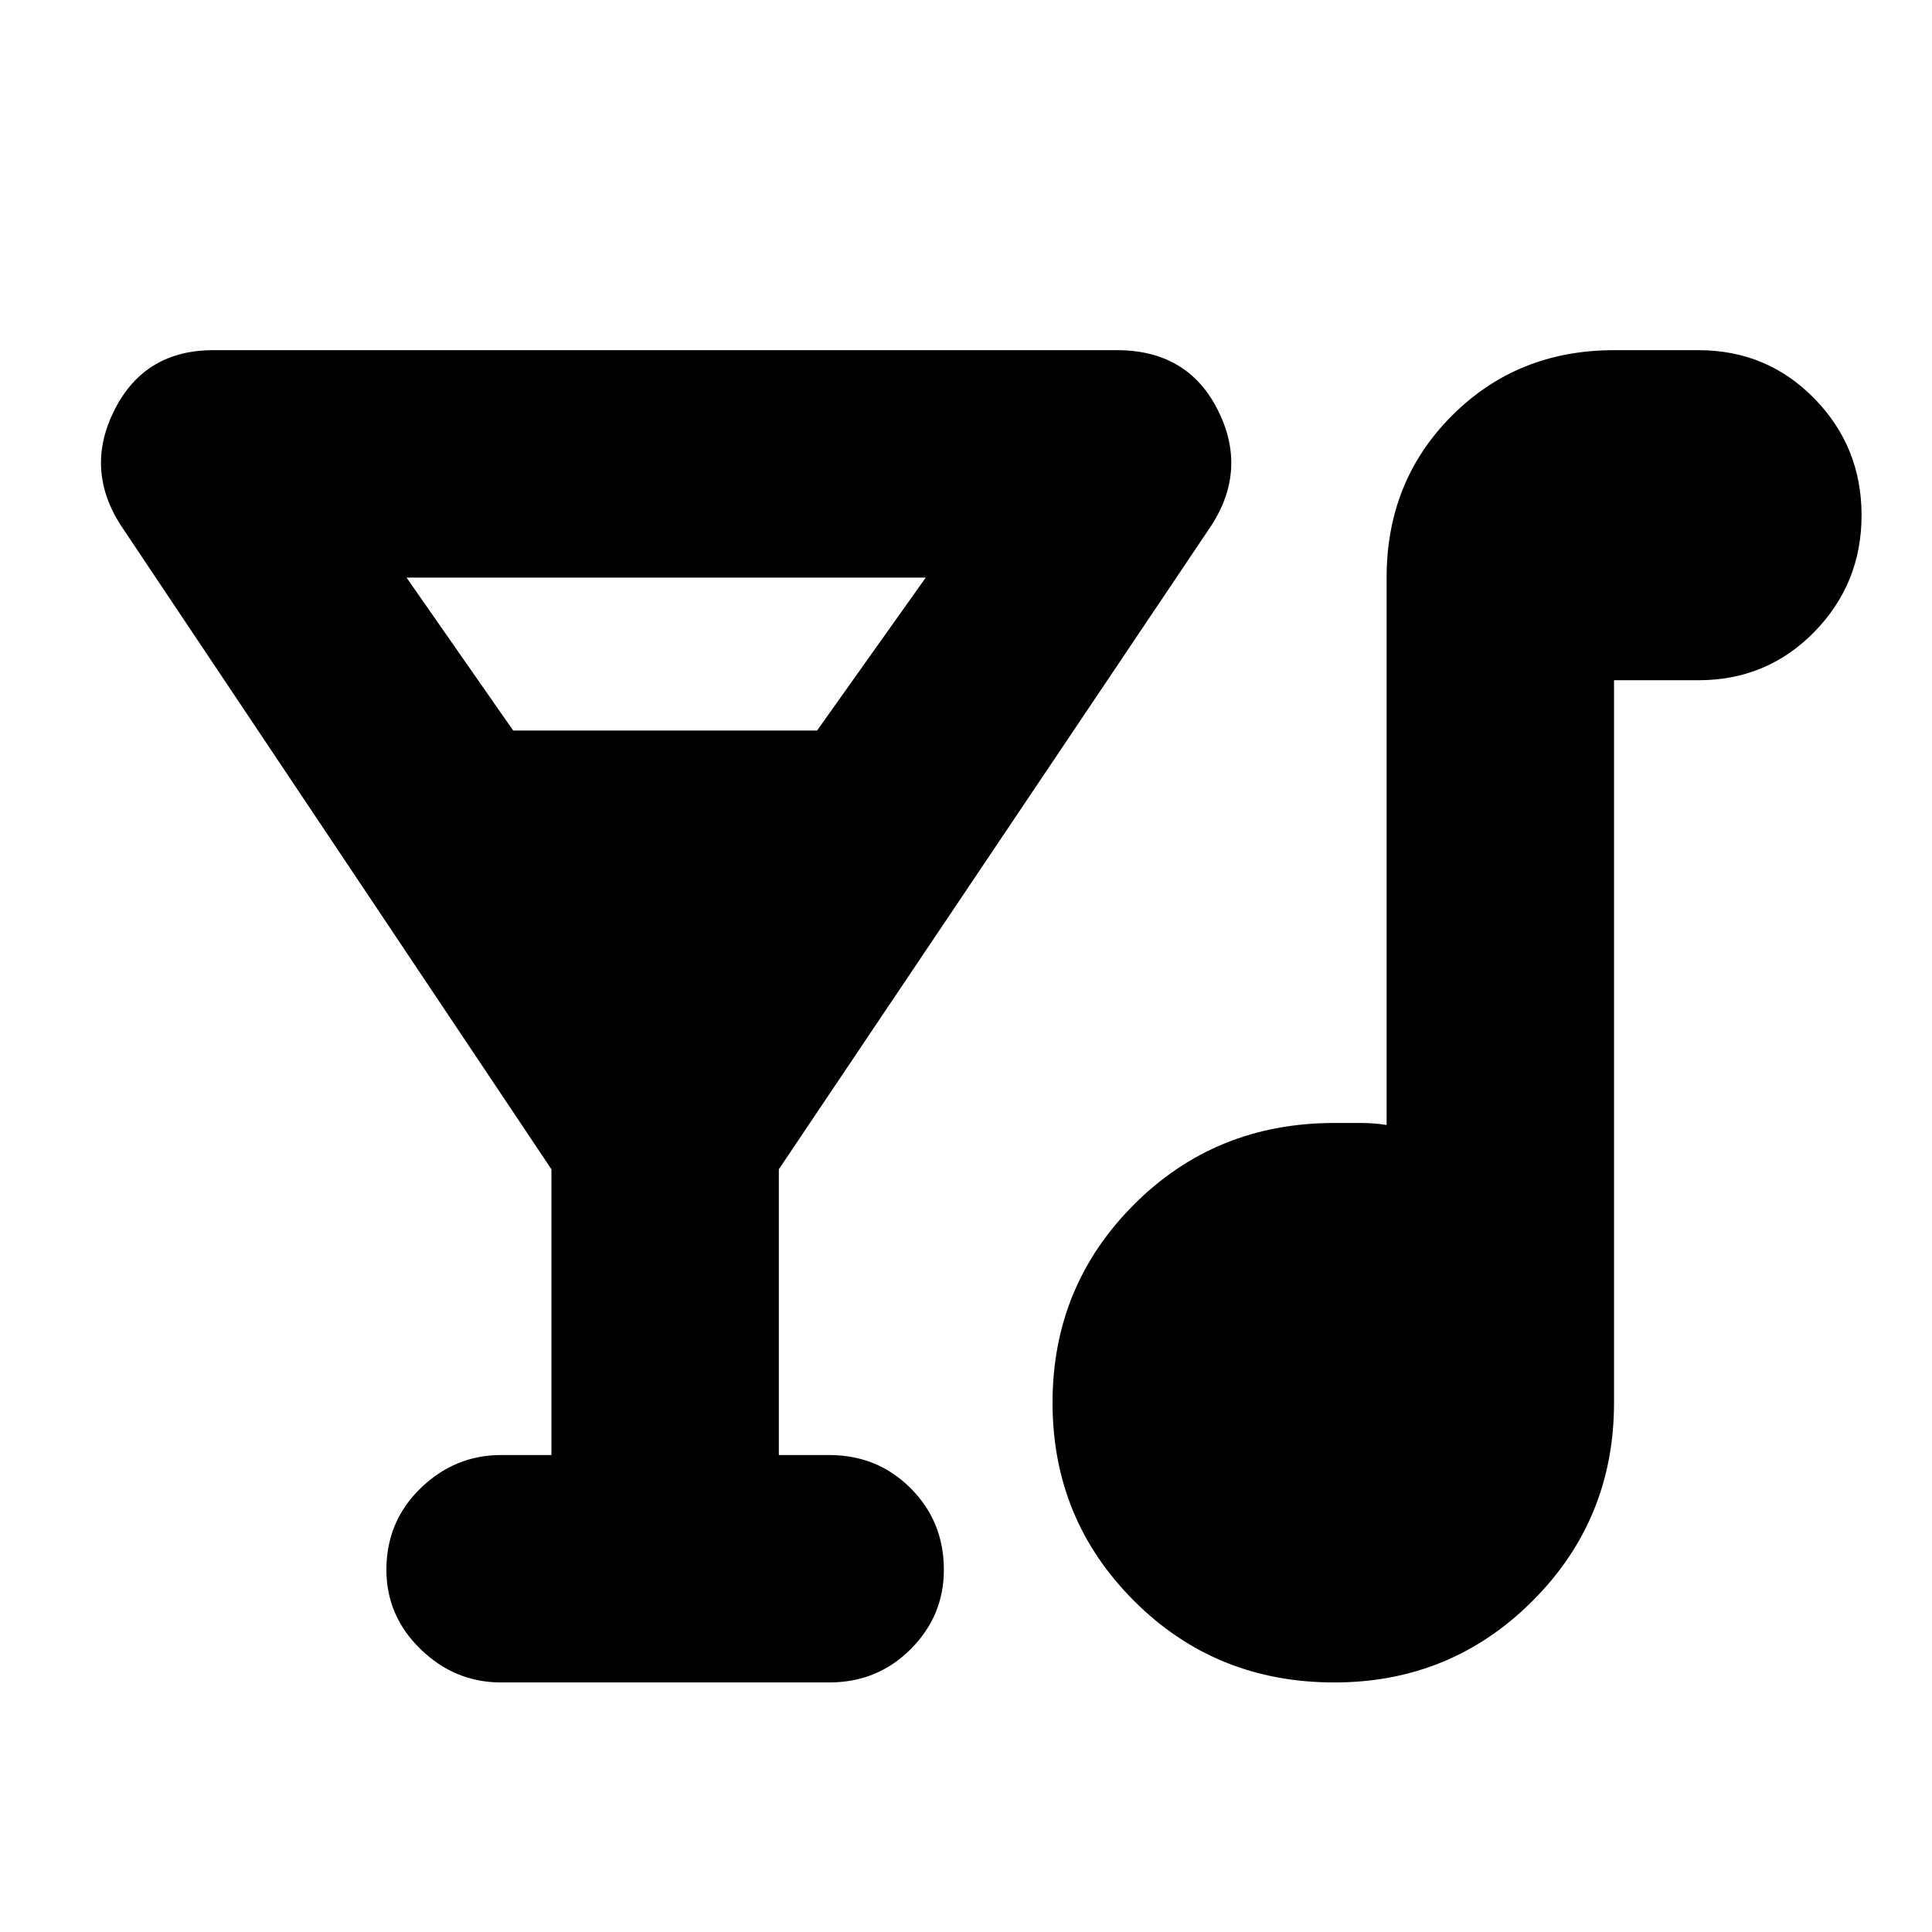 <svg xmlns="http://www.w3.org/2000/svg" height="24" width="24"><path d="M6.225 20.9Q5.65 20.9 5.225 20.487Q4.8 20.075 4.8 19.5Q4.8 18.9 5.225 18.487Q5.65 18.075 6.225 18.075H6.85V14.525L1.5 6.525Q1.05 5.825 1.425 5.087Q1.8 4.35 2.65 4.35H13.875Q14.75 4.35 15.125 5.087Q15.5 5.825 15.05 6.525L9.675 14.525V18.075H10.3Q10.9 18.075 11.312 18.487Q11.725 18.9 11.725 19.5Q11.725 20.075 11.312 20.487Q10.9 20.9 10.3 20.9ZM6.375 9.075H10.15L11.5 7.175H5.05ZM16.575 20.9Q15.1 20.9 14.088 19.887Q13.075 18.875 13.075 17.425Q13.075 15.975 14.088 14.962Q15.1 13.95 16.575 13.95Q16.725 13.95 16.9 13.95Q17.075 13.95 17.225 13.975V7.175Q17.225 5.975 18.038 5.162Q18.85 4.35 20.05 4.35H21.1Q21.95 4.35 22.538 4.95Q23.125 5.55 23.125 6.4Q23.125 7.25 22.538 7.85Q21.95 8.45 21.1 8.45H20.05V17.425Q20.05 18.875 19.038 19.887Q18.025 20.9 16.575 20.9Z"/></svg>
